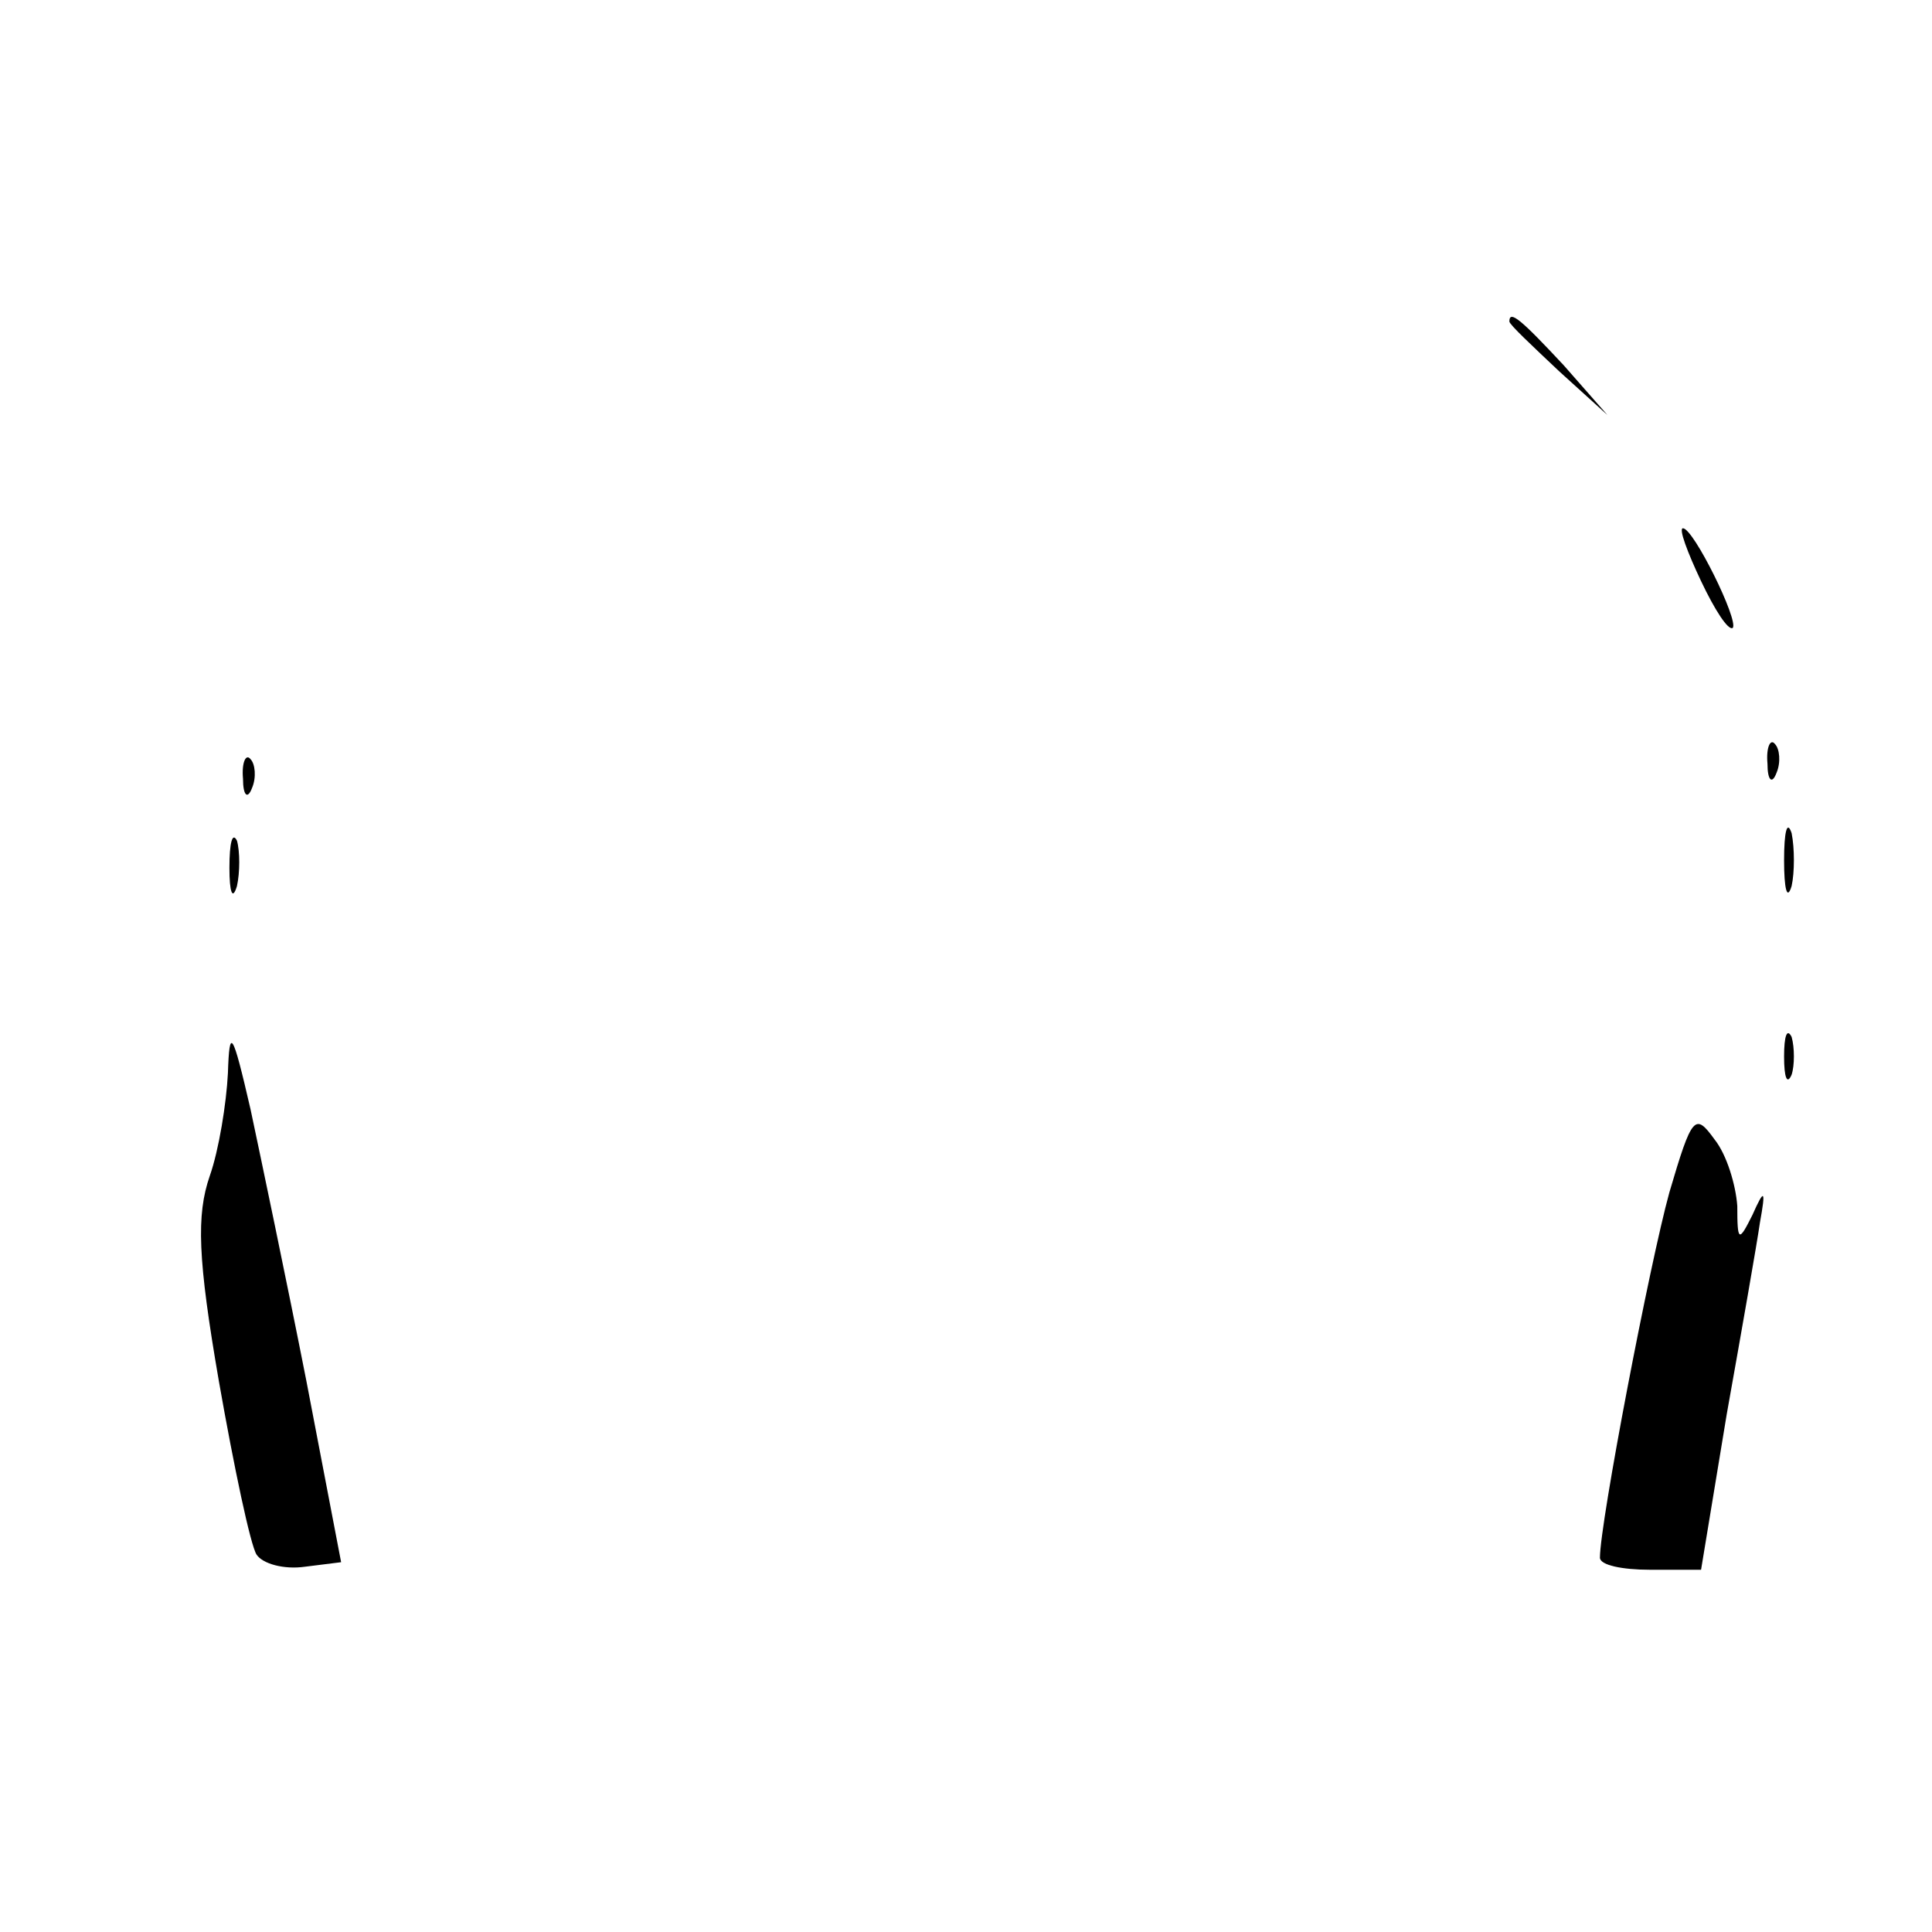 <?xml version="1.0" standalone="no"?>
<!DOCTYPE svg PUBLIC "-//W3C//DTD SVG 20010904//EN"
 "http://www.w3.org/TR/2001/REC-SVG-20010904/DTD/svg10.dtd">
<svg version="1.0" xmlns="http://www.w3.org/2000/svg"
 width="128pt" height="128pt" viewBox="0 0 128 128"
 preserveAspectRatio="xMidYMid meet">

<g transform="translate(0,128) scale(0.1,-0.1)"
fill="#000000" stroke="none">
<path d="M1000 1067 c0 -2 15 -16 33 -33 l32 -29 -29 33 c-28 30 -36 37 -36
29z"/>
<path d="M1127 895 c9 -19 18 -33 21 -31 4 5 -26 66 -33 66 -3 0 3 -16 12 -35z"/>
<path d="M1171 774 c0 -11 3 -14 6 -6 3 7 2 16 -1 19 -3 4 -6 -2 -5 -13z"/>
<path d="M161 764 c0 -11 3 -14 6 -6 3 7 2 16 -1 19 -3 4 -6 -2 -5 -13z"/>
<path d="M1182 710 c0 -19 2 -27 5 -17 2 9 2 25 0 35 -3 9 -5 1 -5 -18z"/>
<path d="M152 705 c0 -16 2 -22 5 -12 2 9 2 23 0 30 -3 6 -5 -1 -5 -18z"/>
<path d="M151 569 c-1 -20 -6 -51 -12 -68 -9 -26 -8 -55 6 -136 10 -57 21
-109 25 -115 4 -6 18 -10 32 -8 l24 3 -23 120 c-13 66 -30 147 -37 180 -12 52
-14 55 -15 24z"/>
<path d="M1182 580 c0 -14 2 -19 5 -12 2 6 2 18 0 25 -3 6 -5 1 -5 -13z"/>
<path d="M1106 490 c-13 -47 -46 -219 -46 -242 0 -5 15 -8 33 -8 l34 0 17 103
c10 56 20 113 22 127 4 22 3 23 -5 5 -9 -18 -10 -18 -10 6 -1 14 -7 34 -15 44
-13 18 -15 16 -30 -35z"/>
</g>
</svg>
